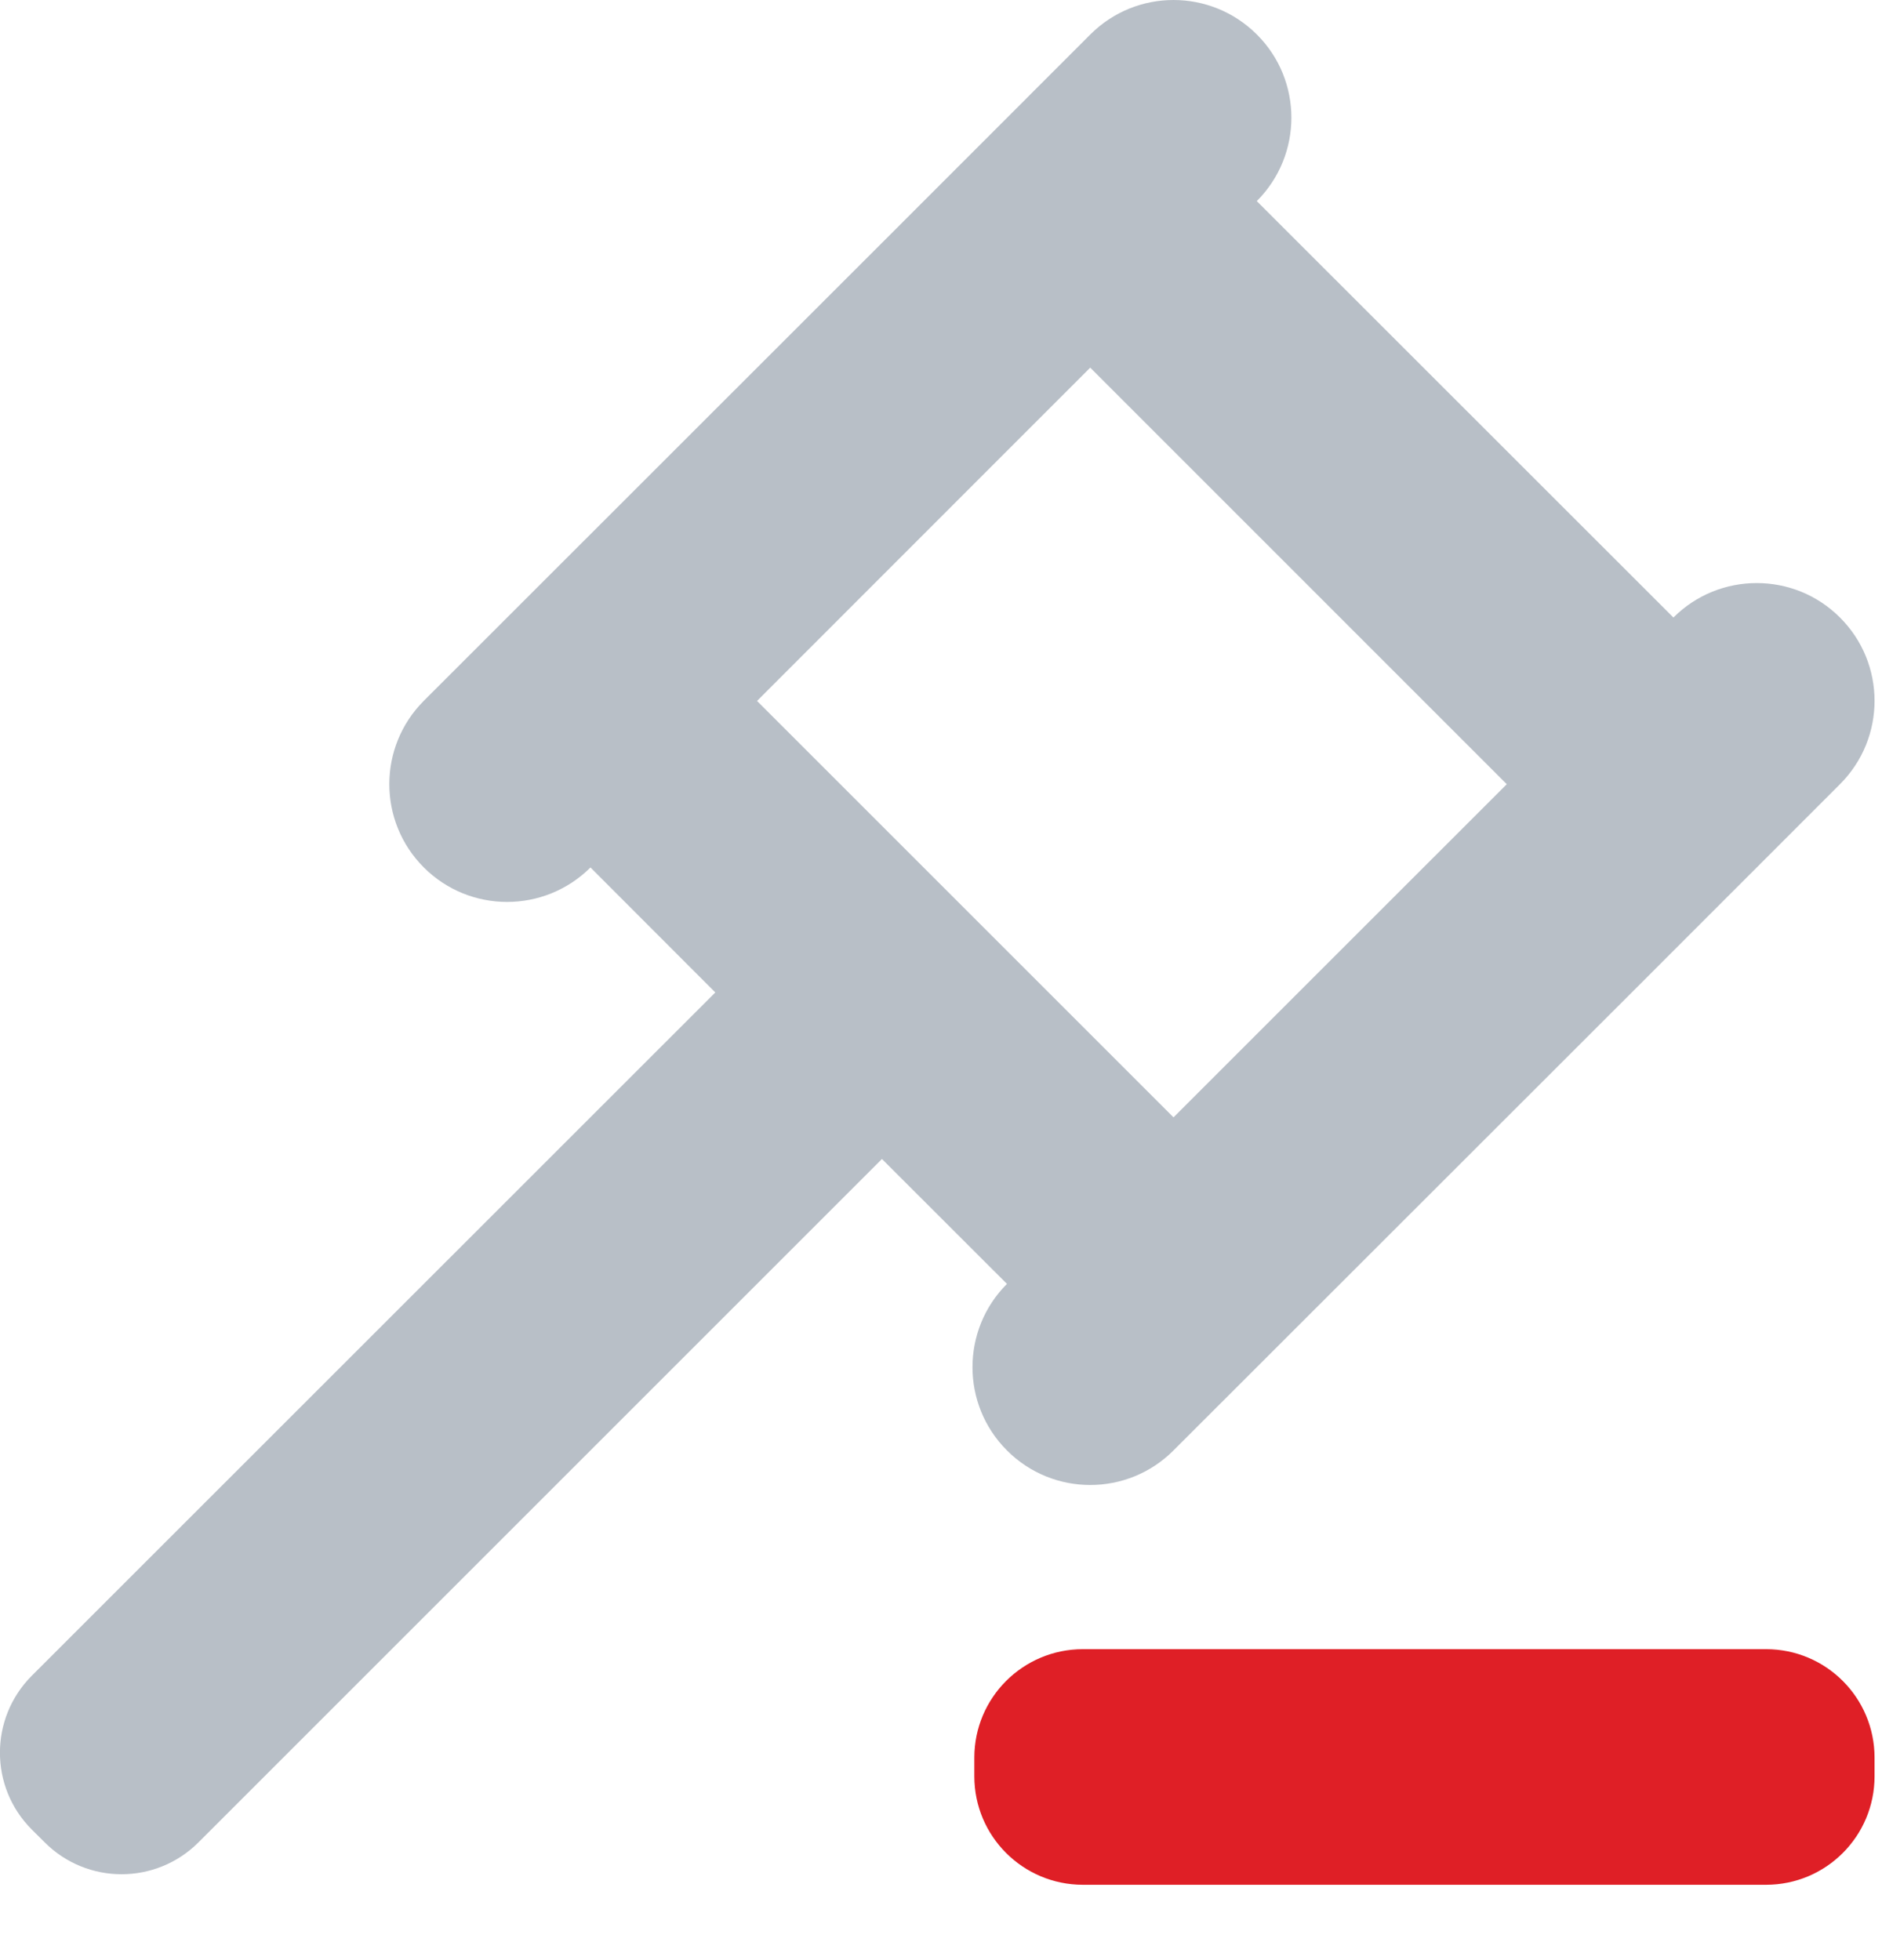 <?xml version="1.0" encoding="UTF-8"?>
<svg width="24px" height="25px" viewBox="0 0 24 25" version="1.1" xmlns="http://www.w3.org/2000/svg" xmlns:xlink="http://www.w3.org/1999/xlink">
    <!-- Generator: Sketch 53.2 (72643) - https://sketchapp.com -->
    <title>Group 7</title>
    <desc>Created with Sketch.</desc>
    <g id="Page-1" stroke="none" stroke-width="1" fill="none" fill-rule="evenodd">
        <g id="Global-Relay-Archive-for-Slack-Landing-Page" transform="translate(-576, -926)">
            <g id="Group-7" transform="translate(576, 926)">
                <g id="Group-3" transform="translate(12.019, 21.034)" fill="#DF1F26">
                    <path d="M0.406,1.621 L0.406,1.384 C0.406,0.619 1.026,0 1.791,0 L10.502,0 C11.267,0 11.886,0.619 11.886,1.384 L11.886,1.621 C11.886,2.386 11.267,3.005 10.502,3.005 L1.791,3.005 C1.026,3.005 0.406,2.386 0.406,1.621" id="Fill-1"></path>
                </g>
                <g id="Group-6" fill="#B8BFC7">
                    <path d="M19.215,10.002 L16.558,12.658 L14.965,14.251 L9.654,8.94 L11.247,7.346 L13.903,4.689 L19.215,10.002 Z M21.34,7.876 L16.027,2.565 C16.615,1.977 16.615,1.026 16.029,0.441 C15.441,-0.147 14.489,-0.147 13.903,0.441 L11.404,2.941 L5.405,8.938 C4.818,9.526 4.818,10.477 5.405,11.064 C5.991,11.65 6.942,11.65 7.53,11.064 L9.122,12.658 L0.405,21.373 C-0.136,21.916 -0.136,22.793 0.405,23.334 L0.57,23.498 C1.111,24.04 1.989,24.04 2.531,23.498 L11.247,14.782 L12.841,16.375 C12.255,16.962 12.255,17.913 12.841,18.499 C13.427,19.087 14.379,19.087 14.965,18.499 L20.809,12.658 L23.464,10.002 C24.052,9.414 24.052,8.463 23.464,7.876 C22.878,7.29 21.927,7.29 21.34,7.876 Z" id="Fill-4"></path>
                </g>
            </g>
        </g>
    </g>
</svg>